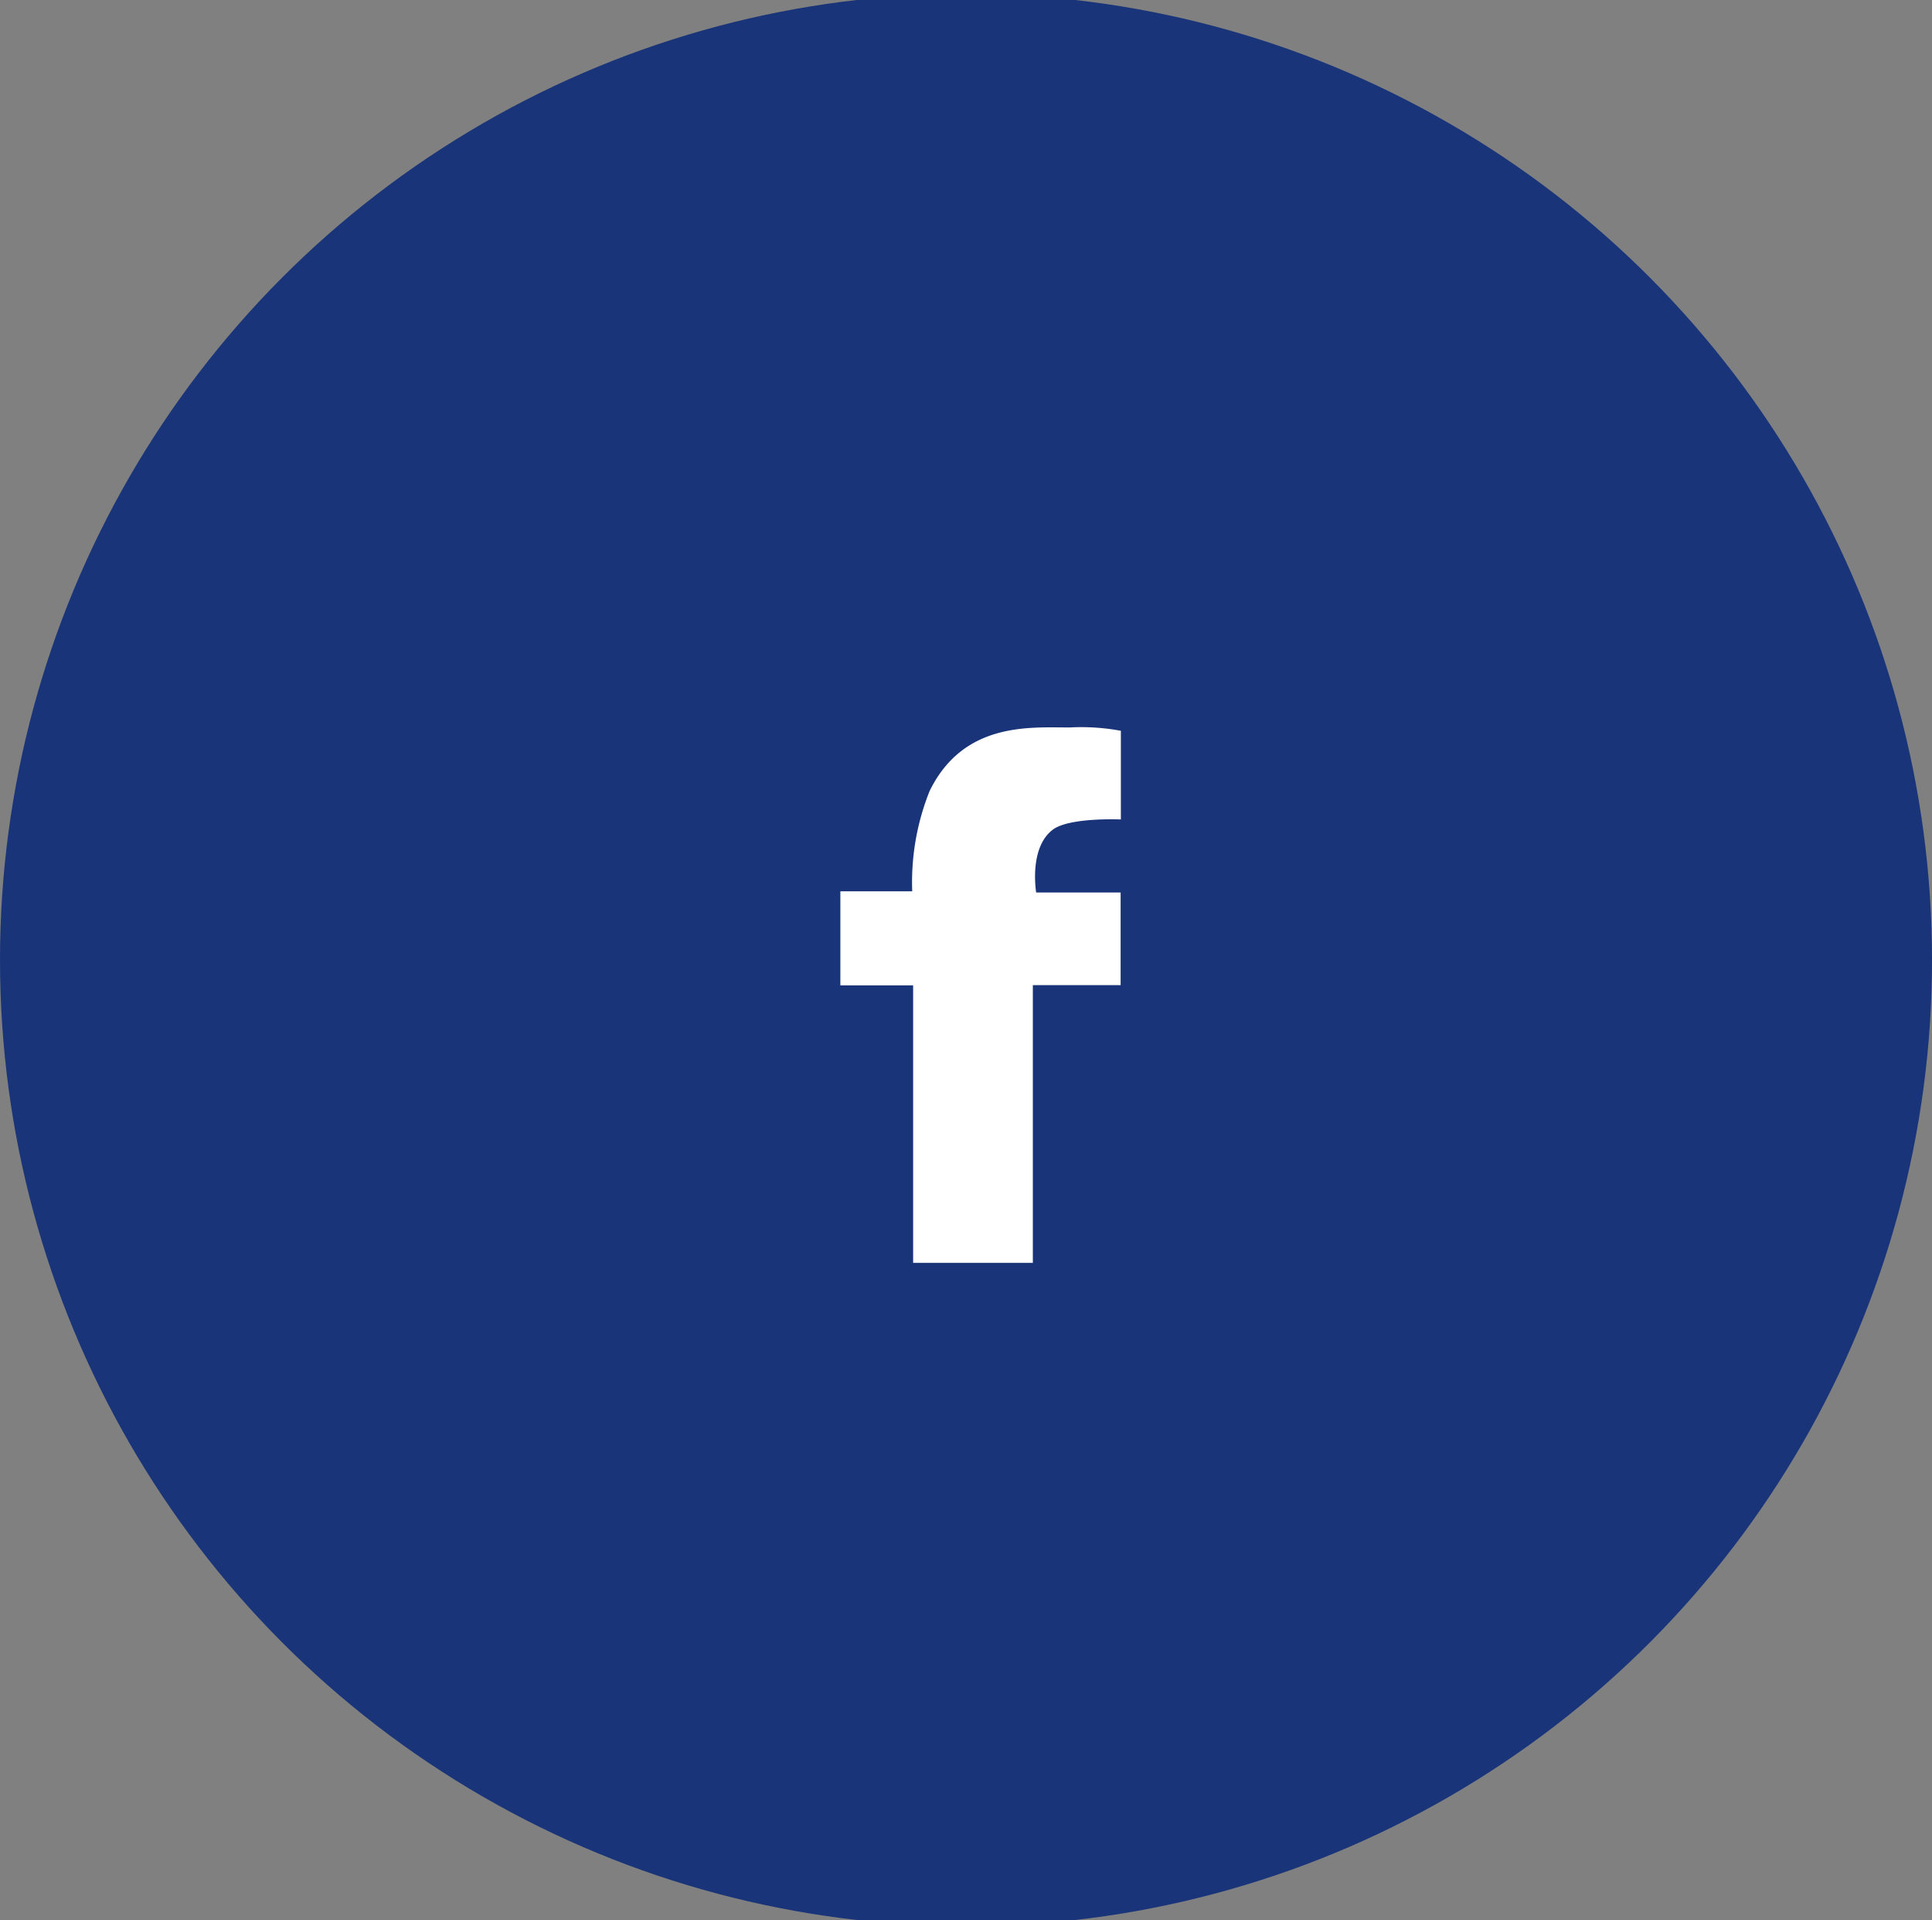 <svg id="fb" xmlns="http://www.w3.org/2000/svg" width="97.625" height="97" viewBox="0 0 97.625 97">
  <rect x="0" y="0" width="97.625" height="97" fill="#808080" stroke="none"/>
  <defs>
    <style>
      .cls-1 {
        fill: #193478;
      }

      .cls-2 {
        fill: #fff;
        fill-rule: evenodd;
      }
    </style>
  </defs>
  <circle class="cls-1" cx="48.813" cy="48.5" r="48.813"/>
  <path id="Color_Fill_7_copy" data-name="Color Fill 7 copy" class="cls-2" d="M827.638,4003.4v-4.48a10.968,10.968,0,0,0-2.546-.17c-1.9.02-5.367-.36-7.117,3.21a12.391,12.391,0,0,0-.88,5.07h-3.631v4.75h3.677v14.02h6.049v-14.03h4.436v-4.68h-4.267s-0.381-2.23.821-3.16C825,4003.28,827.638,4003.4,827.638,4003.4Z" transform="translate(-771 -3962)"/>
</svg>
